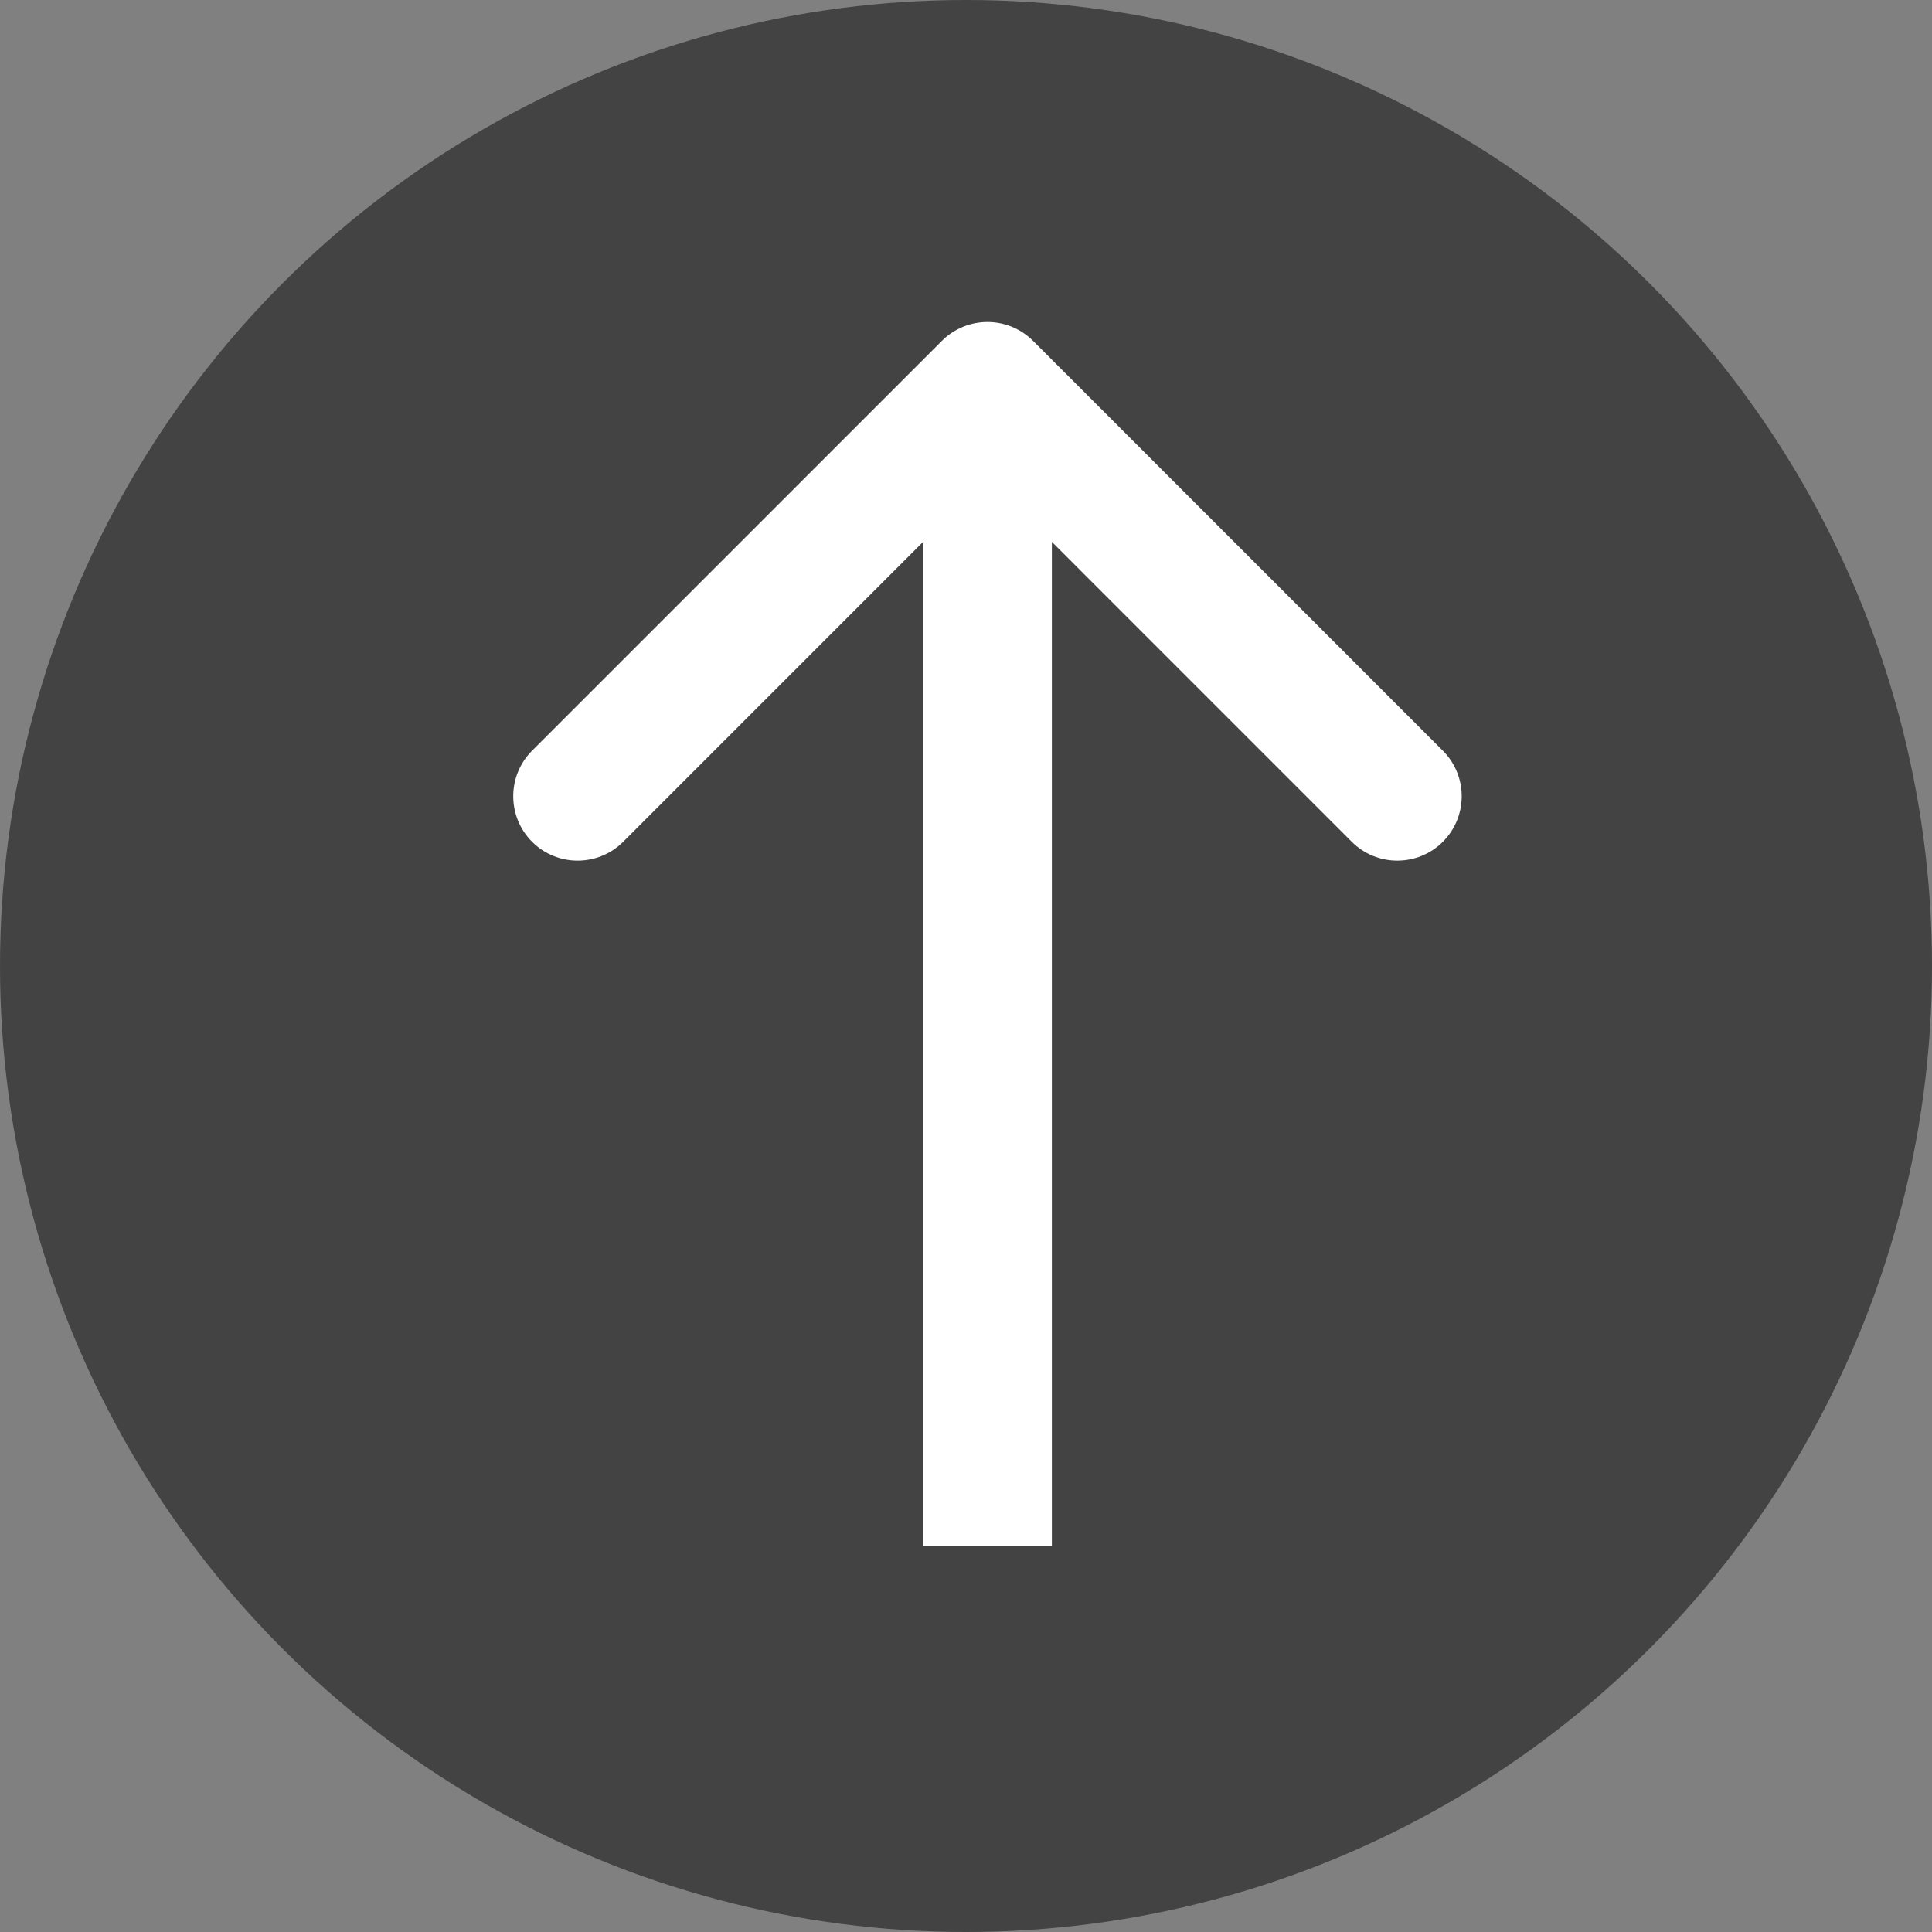 <svg width="45" height="45" viewBox="0 0 45 45" fill="none" xmlns="http://www.w3.org/2000/svg">
<rect x="0" y="0" width="45" height="45" fill="#808080" stroke="none"/>
<circle cx="22.5" cy="22.5" r="22.5" fill="#434343"/>
<path d="M24.061 7.939C23.475 7.354 22.525 7.354 21.939 7.939L12.393 17.485C11.808 18.071 11.808 19.021 12.393 19.607C12.979 20.192 13.929 20.192 14.515 19.607L23 11.121L31.485 19.607C32.071 20.192 33.021 20.192 33.607 19.607C34.192 19.021 34.192 18.071 33.607 17.485L24.061 7.939ZM24.5 36L24.5 9H21.5L21.5 36H24.5Z" fill="white"/>
</svg>
